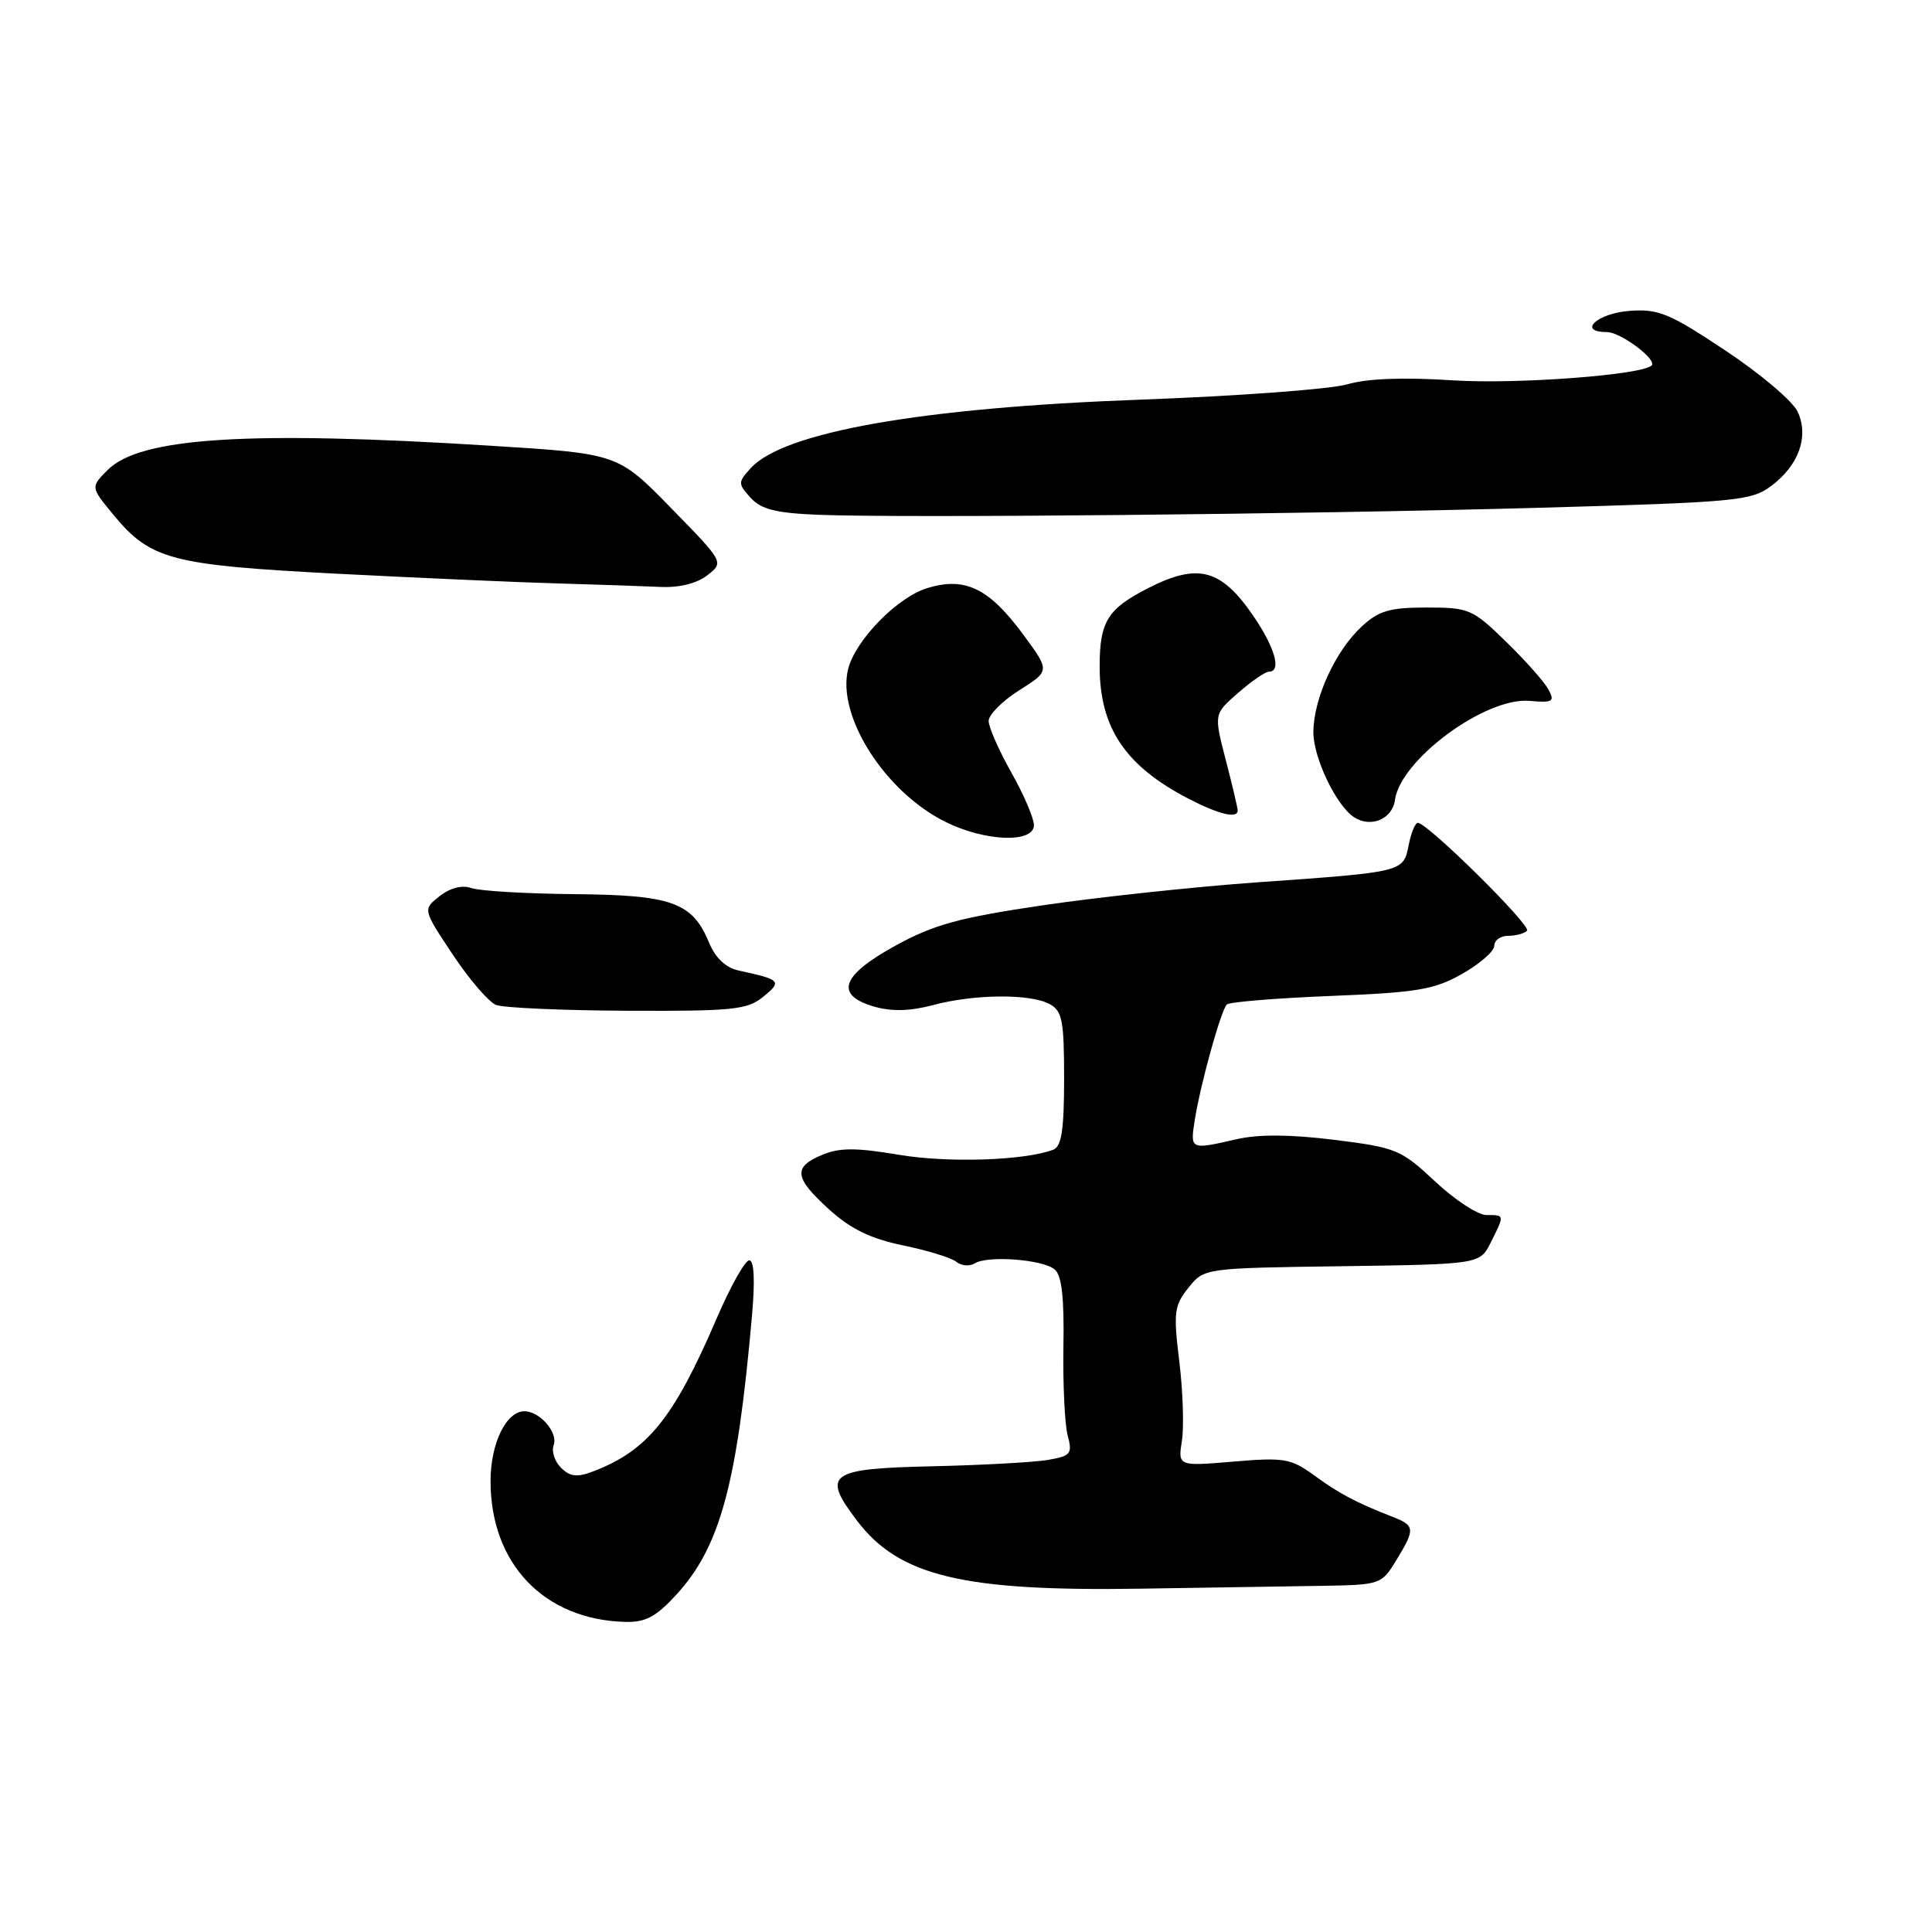 <?xml version="1.0" encoding="UTF-8" standalone="no"?>
<!DOCTYPE svg PUBLIC "-//W3C//DTD SVG 1.1//EN" "http://www.w3.org/Graphics/SVG/1.1/DTD/svg11.dtd" >
<svg xmlns="http://www.w3.org/2000/svg" xmlns:xlink="http://www.w3.org/1999/xlink" version="1.1" viewBox="0 0 256 256">
 <g >
 <path fill="currentColor"
d=" M 89.62 211.30 C 95.44 204.95 97.68 196.65 99.65 174.25 C 100.06 169.62 99.92 167.00 99.28 167.00 C 98.72 167.00 96.77 170.49 94.94 174.75 C 89.25 187.97 85.81 192.22 78.56 194.98 C 76.46 195.78 75.52 195.67 74.33 194.48 C 73.49 193.64 73.06 192.30 73.36 191.50 C 73.99 189.85 71.54 187.00 69.49 187.00 C 67.07 187.00 65.00 191.26 65.00 196.25 C 65.00 207.22 72.11 214.64 82.87 214.91 C 85.53 214.98 86.94 214.23 89.62 211.30 Z  M 175.26 210.13 C 182.90 210.00 183.06 209.95 185.01 206.75 C 187.55 202.59 187.51 202.15 184.50 200.98 C 179.68 199.09 177.47 197.93 174.14 195.50 C 171.05 193.25 170.16 193.10 163.43 193.67 C 156.08 194.29 156.08 194.29 156.61 190.89 C 156.90 189.03 156.74 184.29 156.26 180.37 C 155.47 173.91 155.58 173.00 157.47 170.64 C 159.55 168.03 159.55 168.03 177.82 167.78 C 196.09 167.52 196.09 167.52 197.55 164.61 C 199.38 160.93 199.39 161.00 196.96 161.00 C 195.83 161.00 192.78 159.00 190.16 156.55 C 185.62 152.31 185.02 152.06 176.77 151.03 C 170.92 150.31 166.74 150.28 163.82 150.96 C 157.66 152.37 157.68 152.38 158.34 148.25 C 159.12 143.45 161.78 133.89 162.56 133.10 C 162.89 132.77 169.09 132.26 176.33 131.97 C 187.82 131.51 190.04 131.14 193.75 129.04 C 196.09 127.71 198.00 126.04 198.00 125.32 C 198.00 124.59 198.83 124.00 199.83 124.00 C 200.84 124.00 201.97 123.70 202.34 123.33 C 202.98 122.69 189.21 109.09 187.88 109.03 C 187.53 109.01 186.98 110.34 186.66 111.97 C 185.94 115.57 186.07 115.54 166.50 116.92 C 158.25 117.51 145.49 118.88 138.14 119.96 C 127.06 121.60 123.74 122.51 118.64 125.31 C 111.44 129.26 110.55 131.86 115.86 133.39 C 118.17 134.05 120.61 133.98 123.63 133.18 C 129.06 131.72 136.49 131.65 139.07 133.04 C 140.75 133.94 141.00 135.19 141.00 142.93 C 141.00 149.69 140.66 151.92 139.57 152.34 C 135.79 153.78 125.64 154.12 119.08 153.01 C 113.43 152.06 111.26 152.06 108.95 153.02 C 105.04 154.64 105.23 156.07 109.90 160.29 C 112.74 162.86 115.40 164.14 119.65 165.02 C 122.87 165.68 126.04 166.66 126.71 167.19 C 127.37 167.73 128.47 167.83 129.16 167.40 C 130.89 166.33 138.15 166.88 139.74 168.20 C 140.69 168.98 141.02 171.92 140.91 178.40 C 140.83 183.40 141.08 188.71 141.47 190.19 C 142.12 192.65 141.90 192.92 138.84 193.45 C 137.00 193.76 130.10 194.14 123.51 194.29 C 109.78 194.60 108.83 195.29 113.59 201.54 C 119.17 208.85 127.60 210.87 151.00 210.51 C 160.07 210.37 170.99 210.20 175.26 210.13 Z  M 101.14 132.07 C 103.66 130.02 103.47 129.81 97.88 128.60 C 96.17 128.23 94.80 126.94 93.97 124.94 C 91.75 119.56 89.06 118.59 76.11 118.48 C 69.72 118.42 63.60 118.06 62.50 117.68 C 61.23 117.24 59.68 117.63 58.26 118.74 C 56.01 120.50 56.01 120.50 59.99 126.48 C 62.17 129.77 64.75 132.77 65.73 133.16 C 66.70 133.54 74.54 133.89 83.14 133.93 C 97.16 133.99 99.02 133.80 101.14 132.07 Z  M 137.00 109.33 C 137.00 108.41 135.65 105.27 134.00 102.35 C 132.35 99.42 131.00 96.35 131.00 95.53 C 131.00 94.70 132.83 92.87 135.06 91.46 C 139.12 88.90 139.12 88.90 135.67 84.20 C 131.09 77.96 127.93 76.40 122.92 77.91 C 118.95 79.09 113.38 84.77 112.39 88.62 C 110.81 94.81 117.24 104.93 125.29 108.91 C 130.55 111.52 137.00 111.75 137.00 109.33 Z  M 184.84 106.00 C 185.56 100.67 196.82 92.36 202.66 92.87 C 205.79 93.14 206.05 92.97 205.16 91.33 C 204.61 90.33 202.08 87.47 199.53 85.00 C 195.12 80.70 194.65 80.50 189.04 80.50 C 184.16 80.50 182.70 80.92 180.45 83.00 C 176.95 86.22 174.05 92.55 174.03 97.00 C 174.01 100.35 177.01 106.66 179.38 108.26 C 181.60 109.75 184.49 108.56 184.84 106.00 Z  M 164.00 107.39 C 164.00 107.06 163.29 104.05 162.42 100.70 C 160.84 94.61 160.84 94.61 164.06 91.81 C 165.83 90.26 167.66 89.00 168.14 89.00 C 169.85 89.00 168.94 85.78 166.03 81.55 C 161.78 75.37 158.72 74.57 152.14 77.93 C 146.76 80.67 145.71 82.36 145.71 88.30 C 145.71 96.44 149.11 101.50 157.50 105.84 C 161.52 107.92 164.00 108.52 164.00 107.39 Z  M 93.72 76.23 C 95.94 74.50 95.94 74.50 88.91 67.31 C 81.88 60.11 81.88 60.11 64.98 59.06 C 32.94 57.05 18.59 57.96 14.29 62.25 C 12.00 64.54 12.00 64.54 14.97 68.14 C 19.93 74.17 22.59 74.87 44.64 76.02 C 55.56 76.58 68.78 77.17 74.00 77.31 C 79.22 77.46 85.30 77.67 87.50 77.77 C 90.01 77.89 92.33 77.31 93.72 76.23 Z  M 203.68 67.29 C 230.09 66.55 232.04 66.37 234.68 64.40 C 238.35 61.66 239.71 57.86 238.21 54.57 C 237.58 53.19 233.29 49.54 228.66 46.47 C 221.23 41.52 219.76 40.91 215.96 41.19 C 211.64 41.50 208.94 44.00 212.92 44.00 C 214.76 44.00 219.70 47.72 218.83 48.45 C 217.35 49.71 200.91 50.93 192.57 50.40 C 185.95 49.97 181.13 50.15 178.50 50.93 C 176.30 51.57 163.93 52.49 151.00 52.96 C 122.12 54.02 103.81 57.24 99.47 62.04 C 97.77 63.92 97.77 64.08 99.46 65.96 C 100.85 67.49 102.80 67.98 108.37 68.21 C 119.53 68.66 172.62 68.15 203.68 67.29 Z "/>
</g>
</svg>